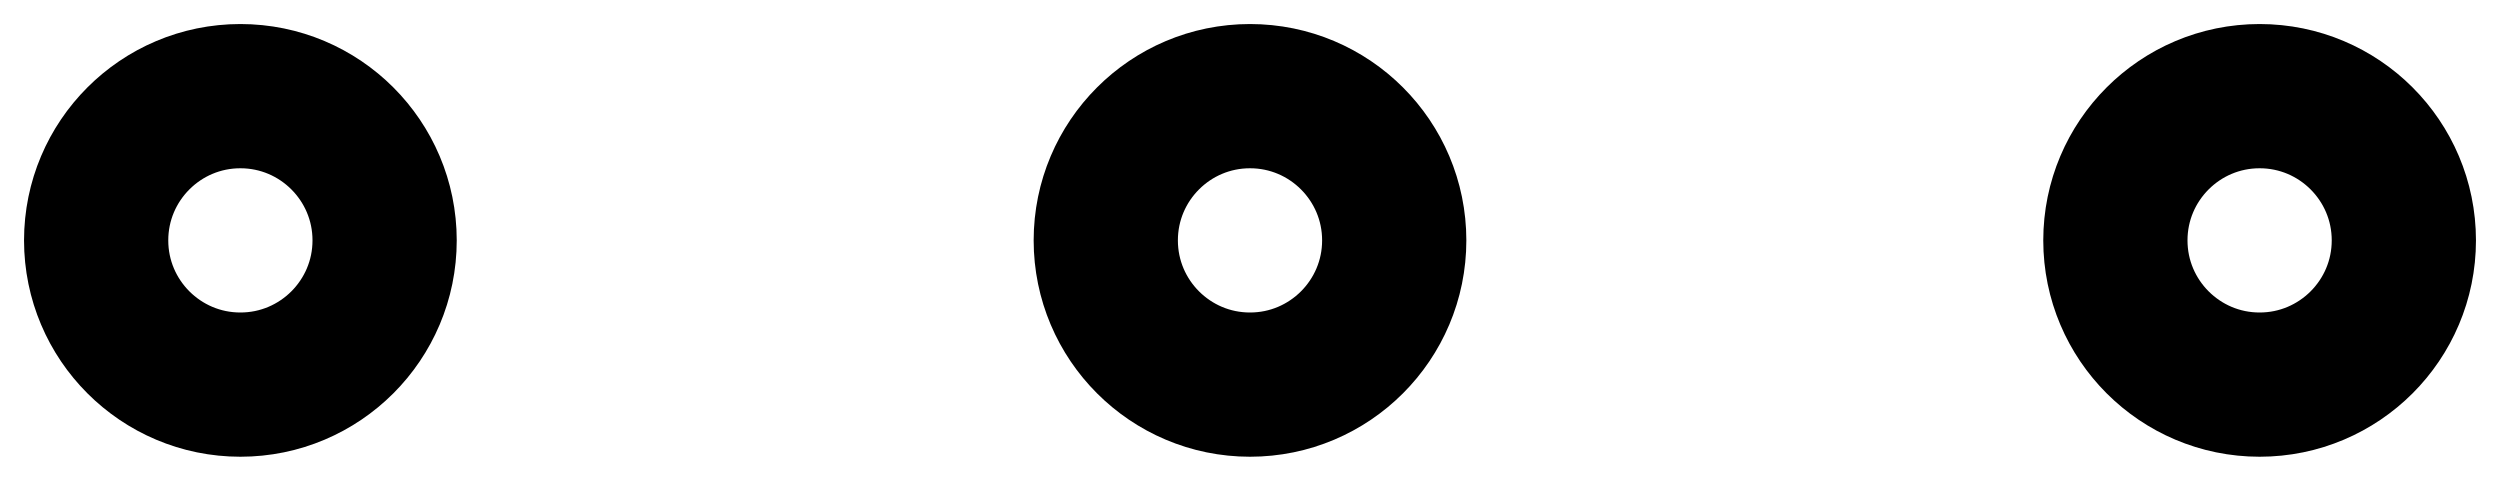 <svg width="26" height="5" viewBox="0 0 26 5" fill="none" xmlns="http://www.w3.org/2000/svg">
<path d="M13 4C13.828 4 14.5 3.328 14.5 2.5C14.5 1.672 13.828 1 13 1C12.172 1 11.5 1.672 11.5 2.5C11.5 3.328 12.172 4 13 4Z" stroke="black" stroke-width="1.5" stroke-linecap="round" stroke-linejoin="round"/>
<path d="M23.5 4C24.328 4 25 3.328 25 2.5C25 1.672 24.328 1 23.5 1C22.672 1 22 1.672 22 2.5C22 3.328 22.672 4 23.5 4Z" stroke="black" stroke-width="1.5" stroke-linecap="round" stroke-linejoin="round"/>
<path d="M2.5 4C3.328 4 4 3.328 4 2.5C4 1.672 3.328 1 2.5 1C1.672 1 1 1.672 1 2.5C1 3.328 1.672 4 2.5 4Z" stroke="black" stroke-width="1.5" stroke-linecap="round" stroke-linejoin="round"/>
</svg>
